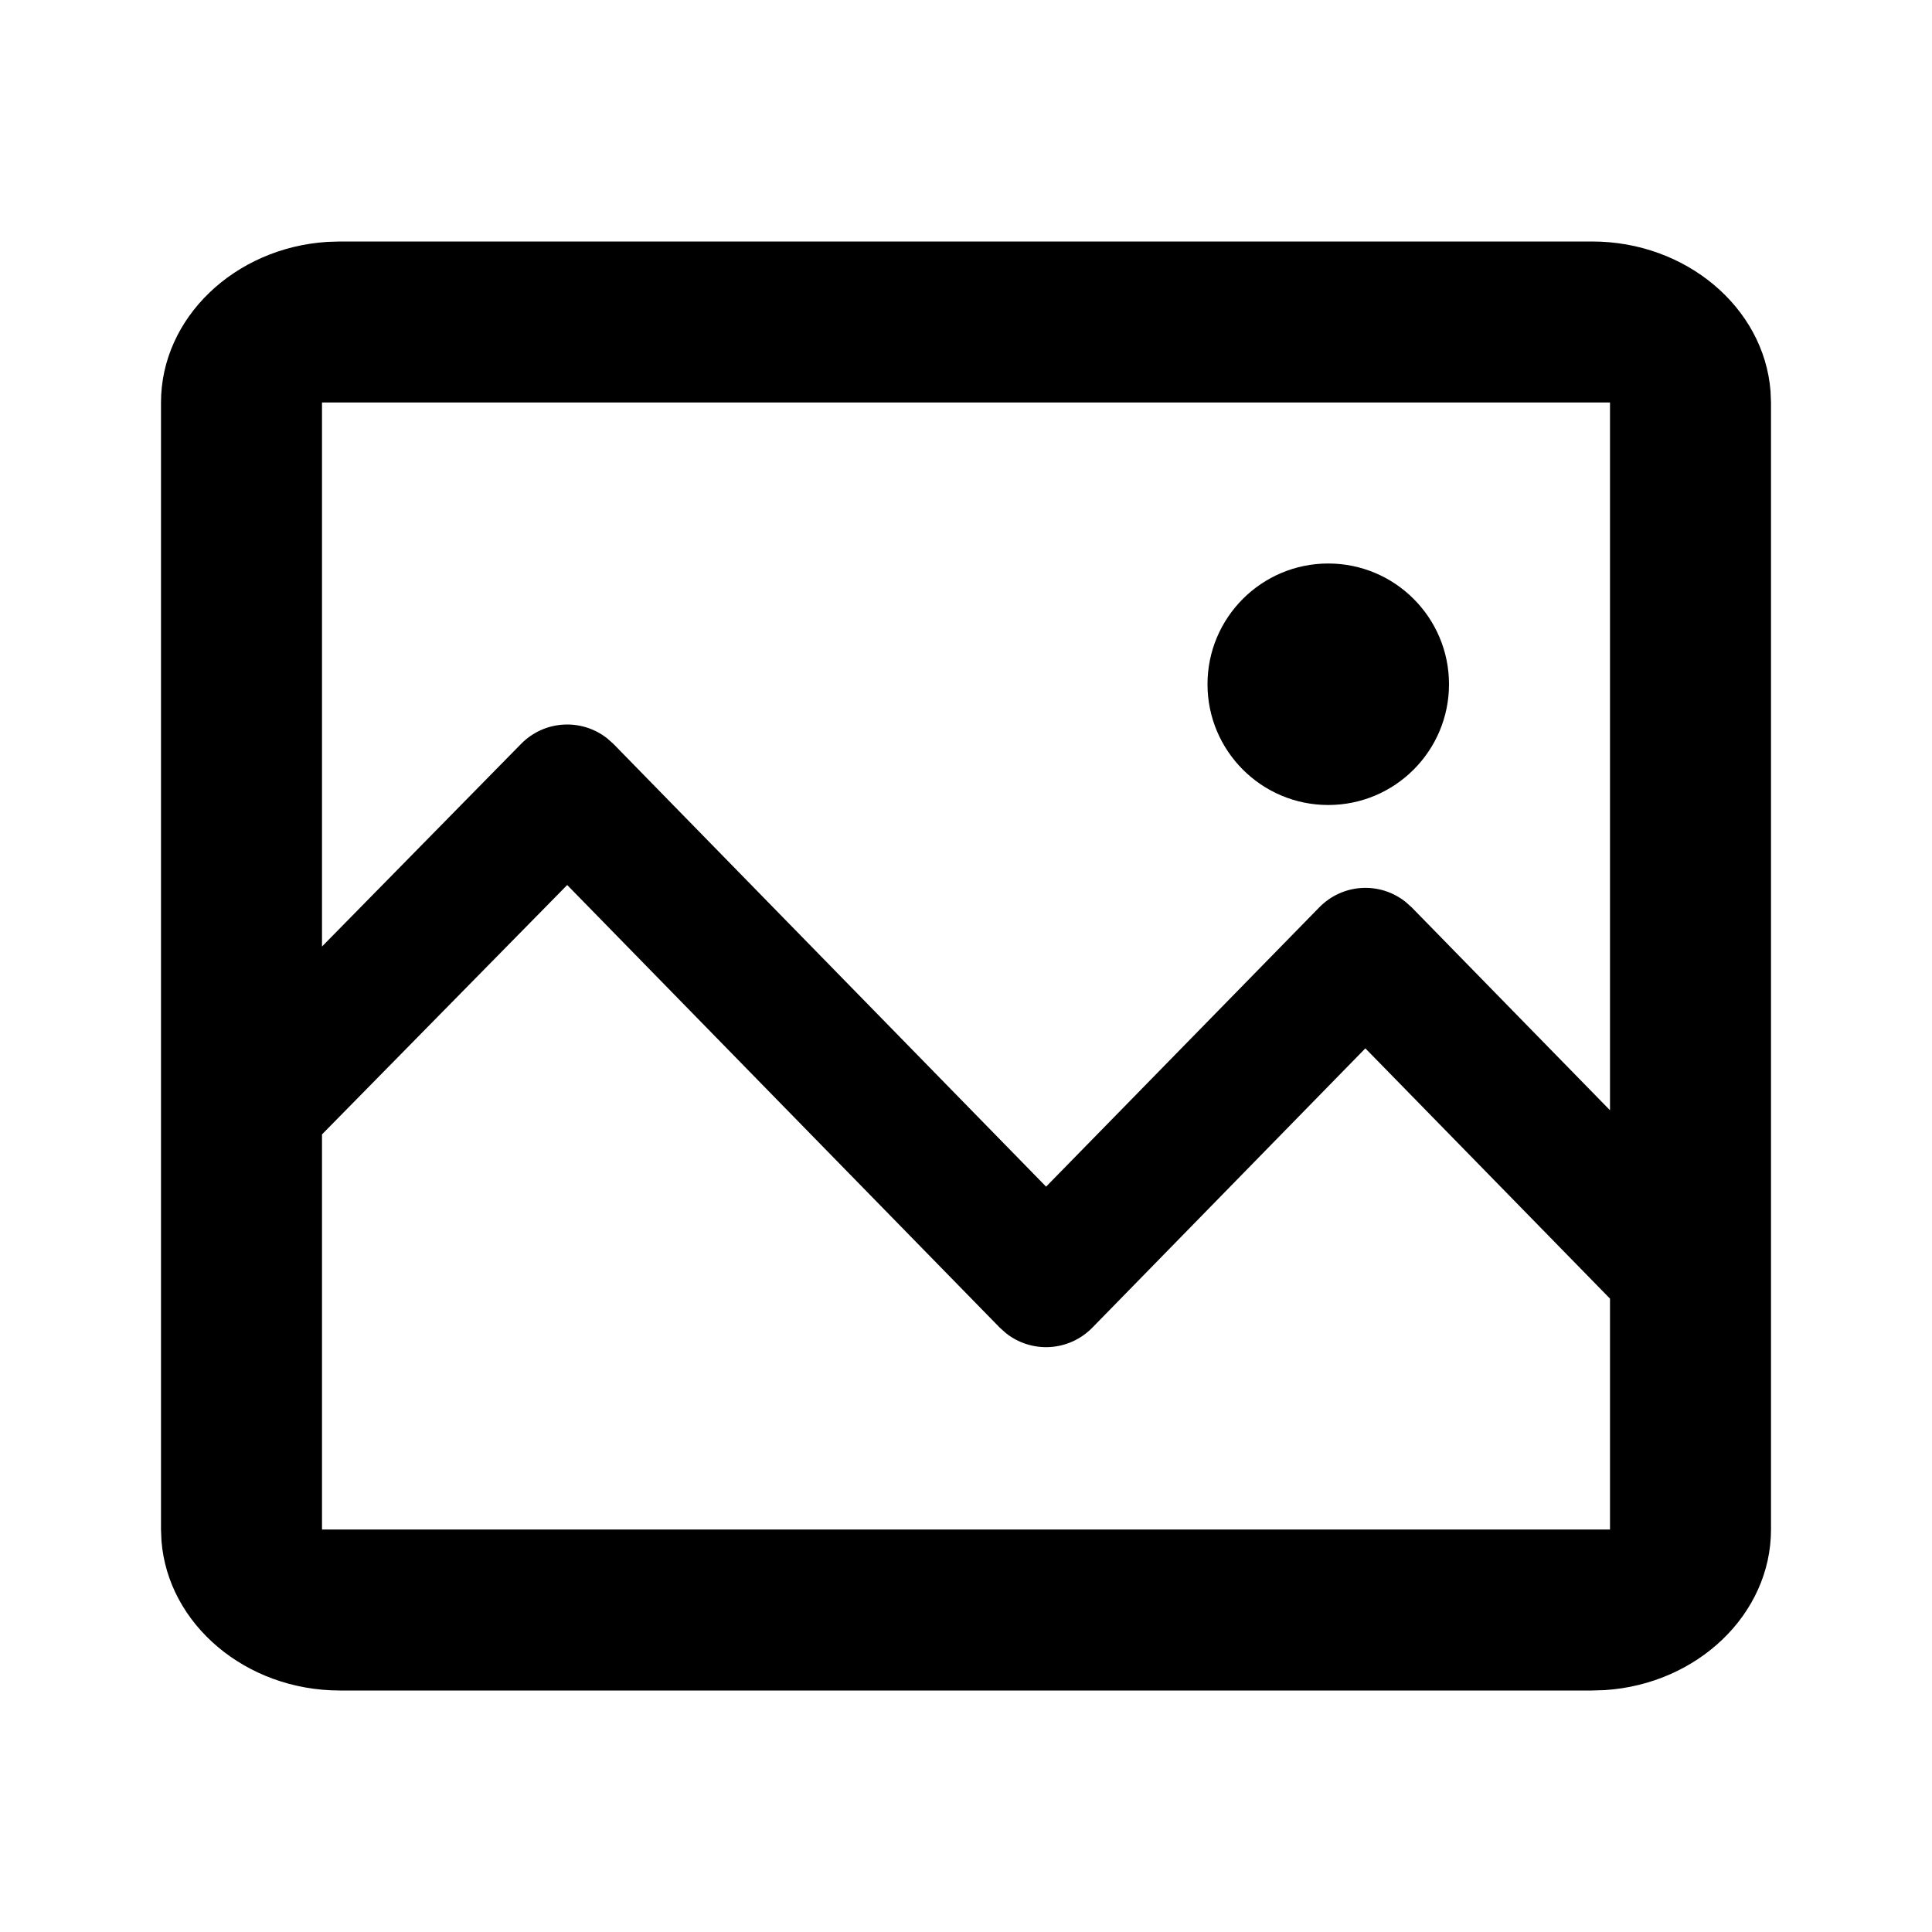 <?xml version="1.0" encoding="UTF-8"?>
<svg width="24px" height="24px" viewBox="0 0 24 24" version="1.1" xmlns="http://www.w3.org/2000/svg" xmlns:xlink="http://www.w3.org/1999/xlink">
    <title>Element/Icon/2.Outline/Photo_new</title>
    <g id="Element/Icon/2.Outline/Photo_new" stroke="none" stroke-width="1" fill="none" fill-rule="evenodd">
        <g id="Outline">
            <polygon id="Path" points="0 0 24 0 24 24 0 24"></polygon>
            <path d="M19.778,3 C20.947,3 21.913,3.823 21.994,4.858 L22,5 L22,19 C22,20.052 21.085,20.921 19.936,20.995 L19.778,21 L4.222,21 C3.053,21 2.087,20.177 2.006,19.142 L2,19 L2,5 C2,3.948 2.915,3.079 4.064,3.005 L4.222,3 L19.778,3 Z M7.046,10.994 L4,14.092 L4,19 L20,19 L20,16.132 L16.961,13.023 L13.57,16.492 C13.277,16.791 12.815,16.814 12.496,16.561 L12.419,16.492 L7.046,10.994 Z M20,5 L4,5 L4,11.758 L6.471,9.243 C6.763,8.944 7.226,8.921 7.545,9.174 L7.622,9.243 L12.995,14.741 L16.387,11.273 C16.68,10.973 17.142,10.95 17.461,11.204 L17.538,11.273 L20,13.792 L20,5 Z M16.5,7 C17.328,7 18,7.672 18,8.5 C18,9.328 17.328,10 16.5,10 C15.672,10 15,9.328 15,8.5 C15,7.672 15.672,7 16.5,7 Z" id="Shape" fill="#000000" fill-rule="nonzero"></path>
        </g>
    </g>
</svg>